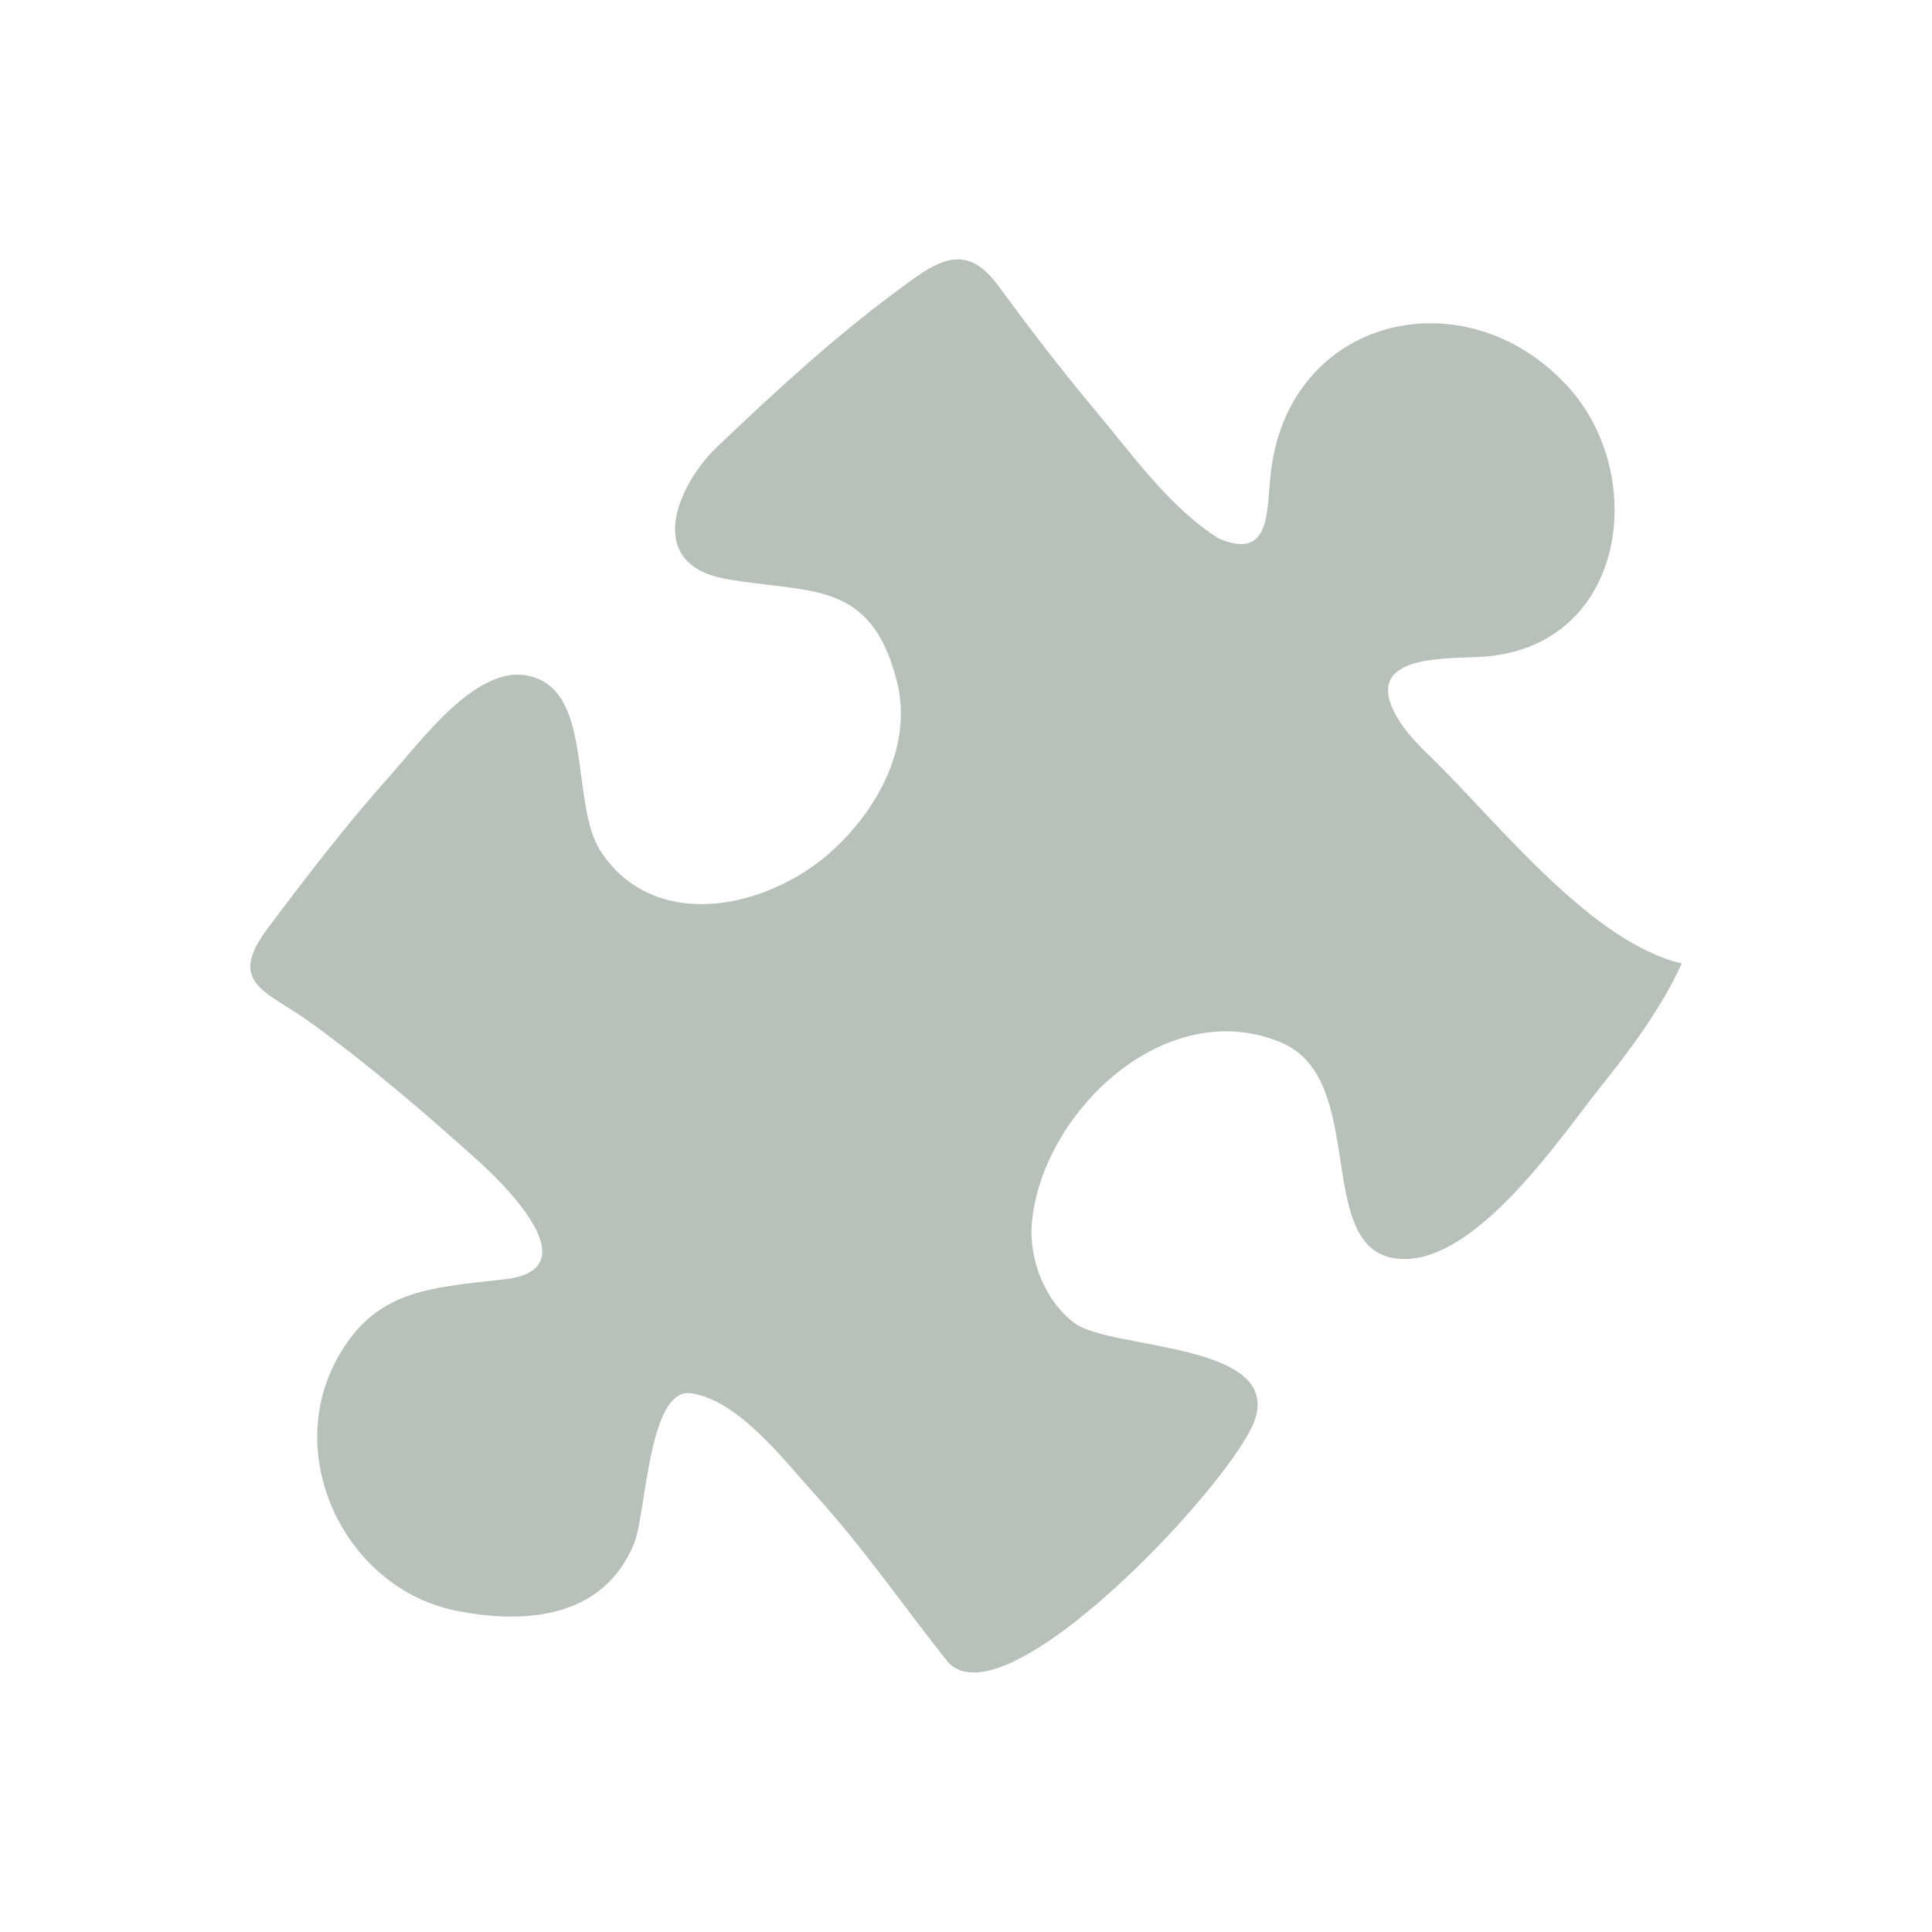 <?xml version="1.0" encoding="utf-8"?>
<!-- Generator: Adobe Illustrator 16.0.0, SVG Export Plug-In . SVG Version: 6.00 Build 0)  -->
<!DOCTYPE svg PUBLIC "-//W3C//DTD SVG 1.1 Tiny//EN" "http://www.w3.org/Graphics/SVG/1.1/DTD/svg11-tiny.dtd">
<svg version="1.1" baseProfile="tiny" id="Layer_1" xmlns="http://www.w3.org/2000/svg" xmlns:xlink="http://www.w3.org/1999/xlink"
	 x="0px" y="0px" width="25px" height="25px" viewBox="0 0 25 25" xml:space="preserve">
<path fill="#B8C0BA" d="M21.762,12.467c-0.266,0.582-0.661,1.111-1.06,1.609c-0.512,0.641-1.612,2.295-2.601,2.213
	c-1.125-0.094-0.377-2.314-1.519-2.797c-1.496-0.633-3.098,0.9-3.229,2.326c-0.044,0.477,0.17,1.023,0.557,1.307
	c0.466,0.34,2.65,0.244,2.332,1.236c-0.251,0.783-3.276,4.029-3.994,3.123c-0.578-0.729-1.094-1.48-1.725-2.172
	c-0.373-0.412-0.965-1.189-1.574-1.283c-0.562-0.088-0.584,1.551-0.744,1.943c-0.391,0.953-1.373,1.051-2.281,0.875
	c-1.416-0.271-2.248-1.926-1.59-3.211c0.49-0.953,1.215-0.969,2.197-1.082C7.656,16.428,6.521,15.318,6.164,15
	c-0.678-0.609-1.375-1.207-2.111-1.744c-0.592-0.436-1.137-0.516-0.584-1.25c0.508-0.676,1.021-1.346,1.586-1.977
	C5.439,9.602,6.136,8.633,6.8,8.738c0.906,0.145,0.561,1.656,0.977,2.285c0.695,1.047,2.141,0.742,2.969,0.006
	c0.604-0.538,1.066-1.372,0.863-2.199c-0.334-1.351-1.145-1.145-2.217-1.339C8.324,7.299,8.763,6.277,9.277,5.785
	c0.736-0.703,1.494-1.4,2.312-2.008c0.49-0.363,0.881-0.689,1.324-0.085c0.405,0.55,0.815,1.089,1.256,1.614
	c0.471,0.561,0.972,1.27,1.604,1.664c0.662,0.275,0.615-0.316,0.669-0.83c0.217-2.043,2.509-2.591,3.84-1.145
	c1.058,1.148,0.766,3.357-1.068,3.501c-0.459,0.036-1.581-0.05-1.16,0.742c0.125,0.236,0.312,0.413,0.5,0.597
	C19.38,10.643,20.594,12.196,21.762,12.467C21.762,12.467,21.004,12.291,21.762,12.467z"/>
<g>
</g>
<g>
</g>
<g>
</g>
<g>
</g>
<g>
</g>
<g>
</g>
</svg>

